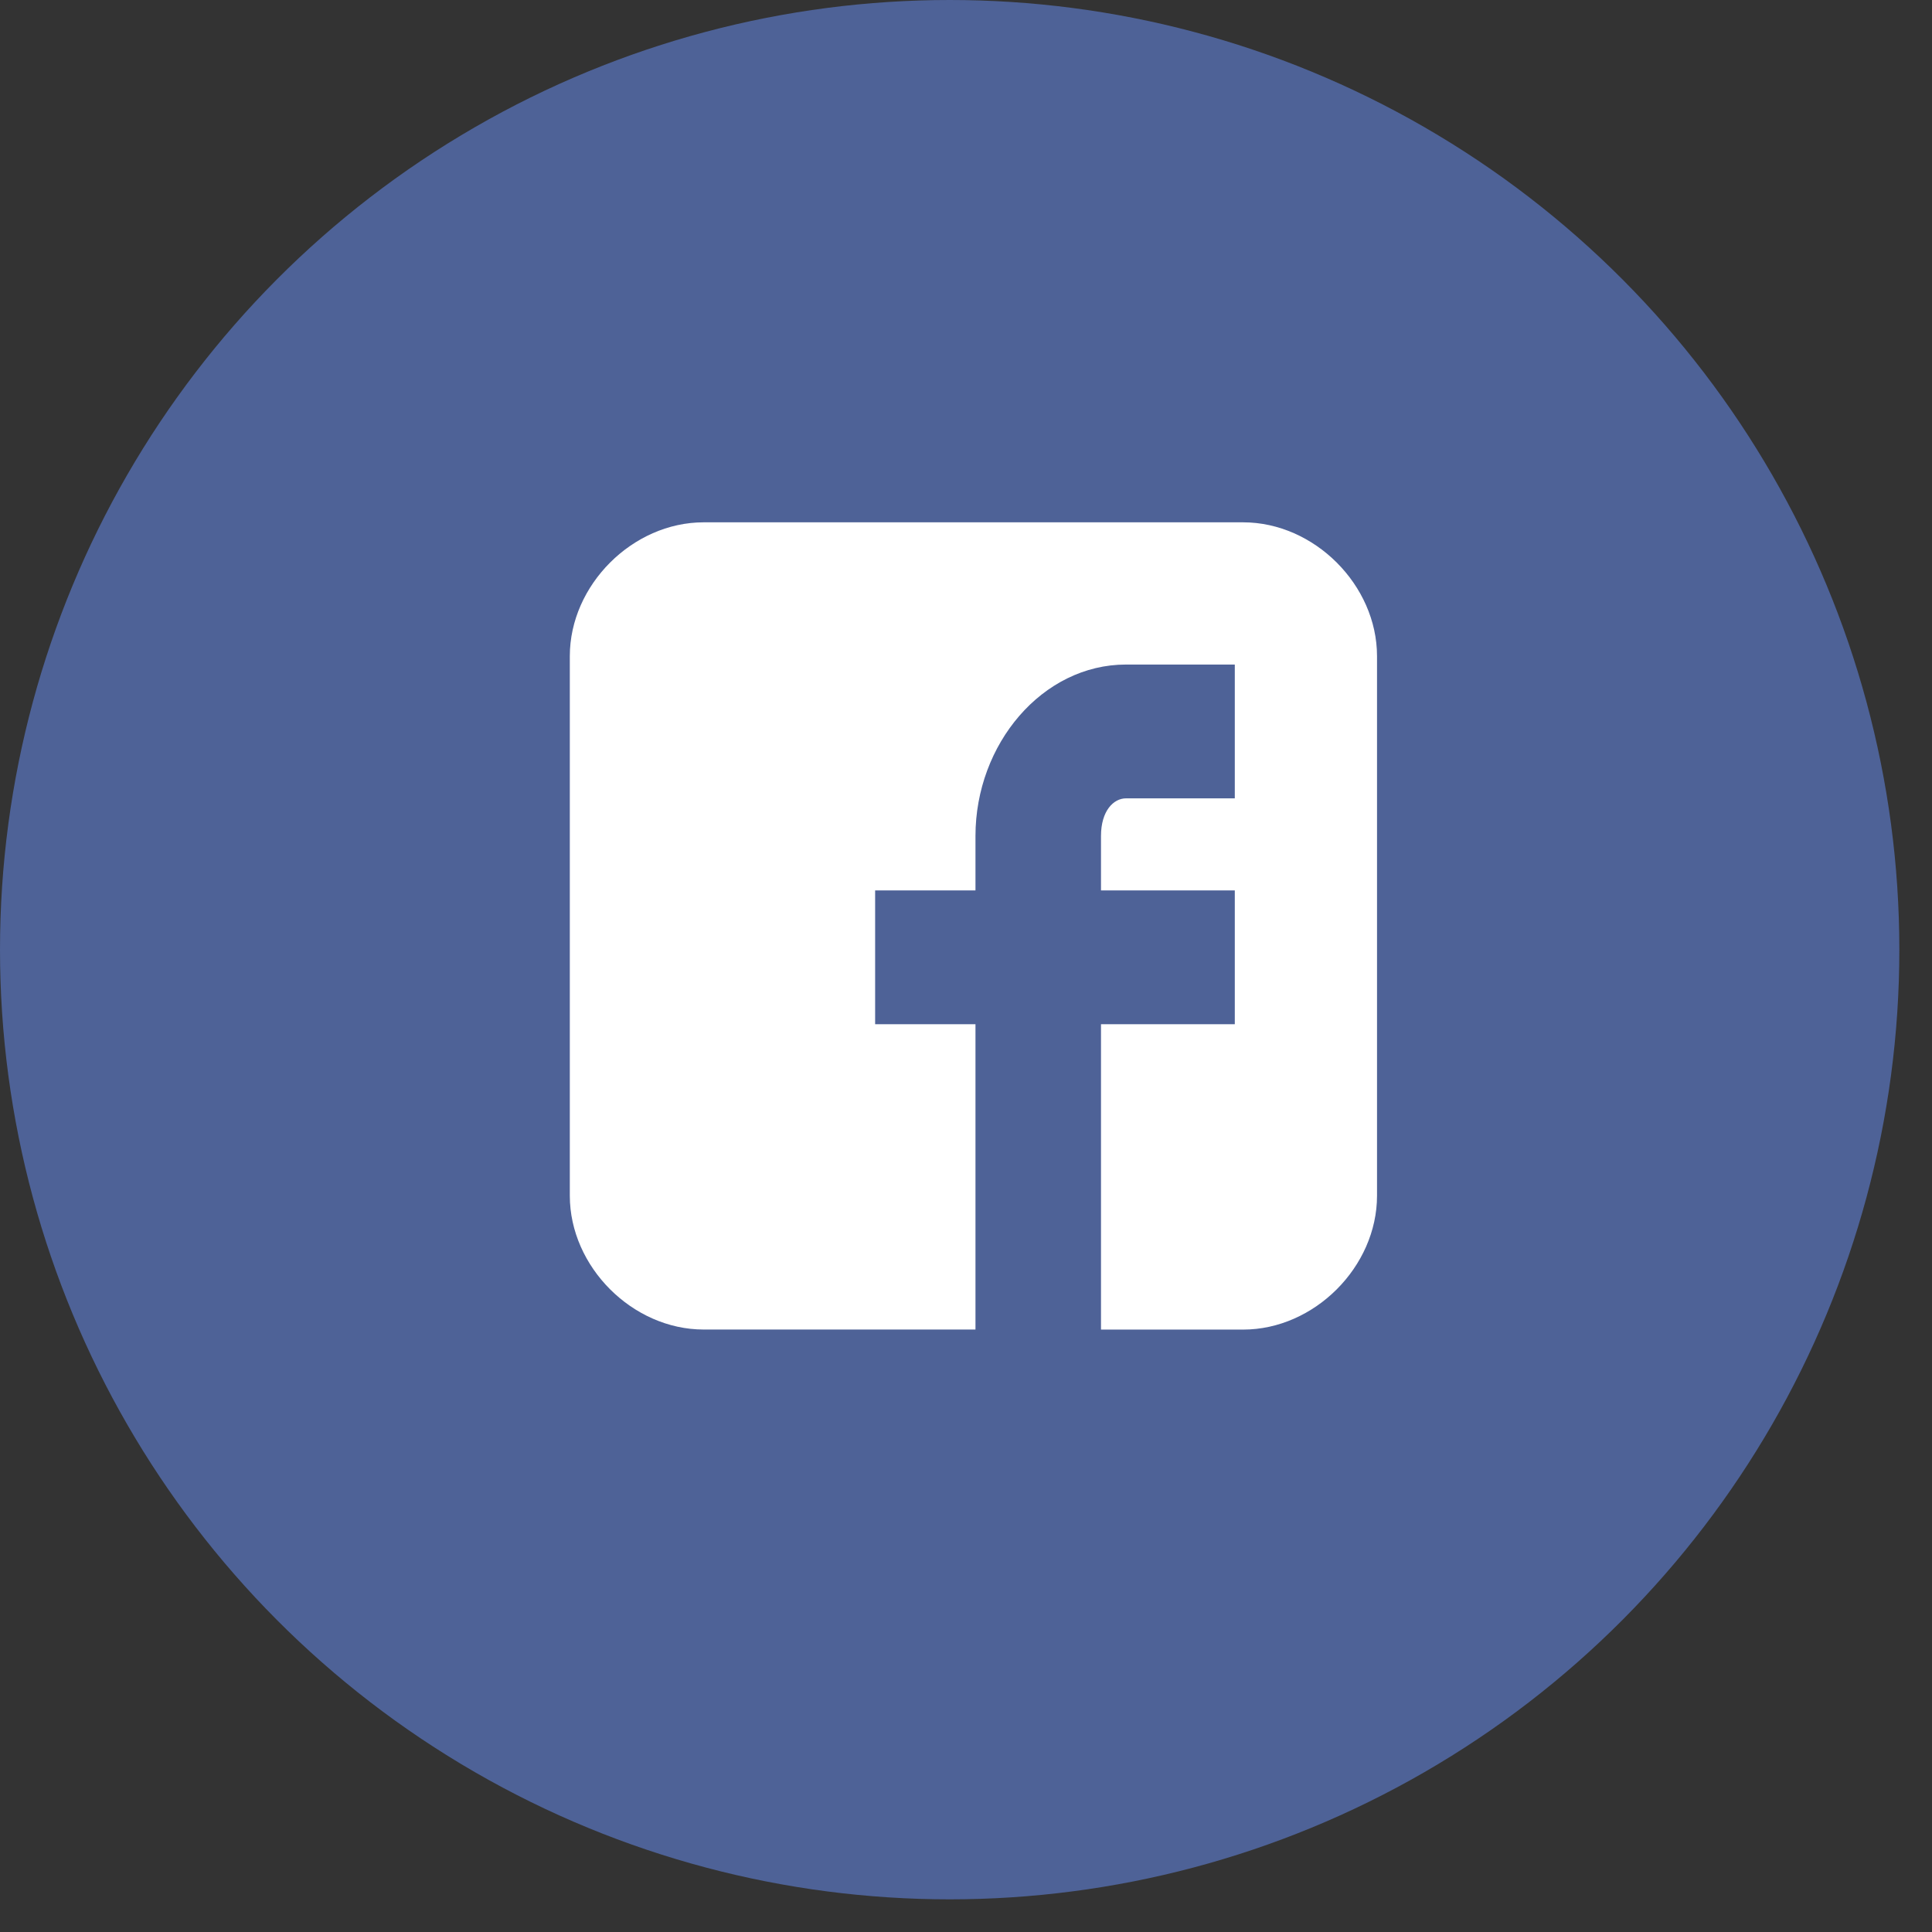 <svg width="31" height="31" fill="none" xmlns="http://www.w3.org/2000/svg"><rect width="100%" height="100%" fill="#333333" stroke="none"/><circle cx="15.238" cy="15.238" r="15.238" fill="#4E6297"/><path d="M22.095 10.528c0-1.14-1.007-2.147-2.148-2.147H11.29c-1.14 0-2.147 1.007-2.147 2.147v8.658c0 1.14 1.006 2.147 2.147 2.147h4.362v-4.899h-1.61v-2.147h1.61v-.873c0-1.476 1.074-2.751 2.416-2.751h1.745v2.147h-1.745c-.201 0-.402.201-.402.604v.873h2.147v2.147h-2.147v4.9h2.281c1.141 0 2.148-1.007 2.148-2.148v-8.658z" fill="#fff"/></svg>